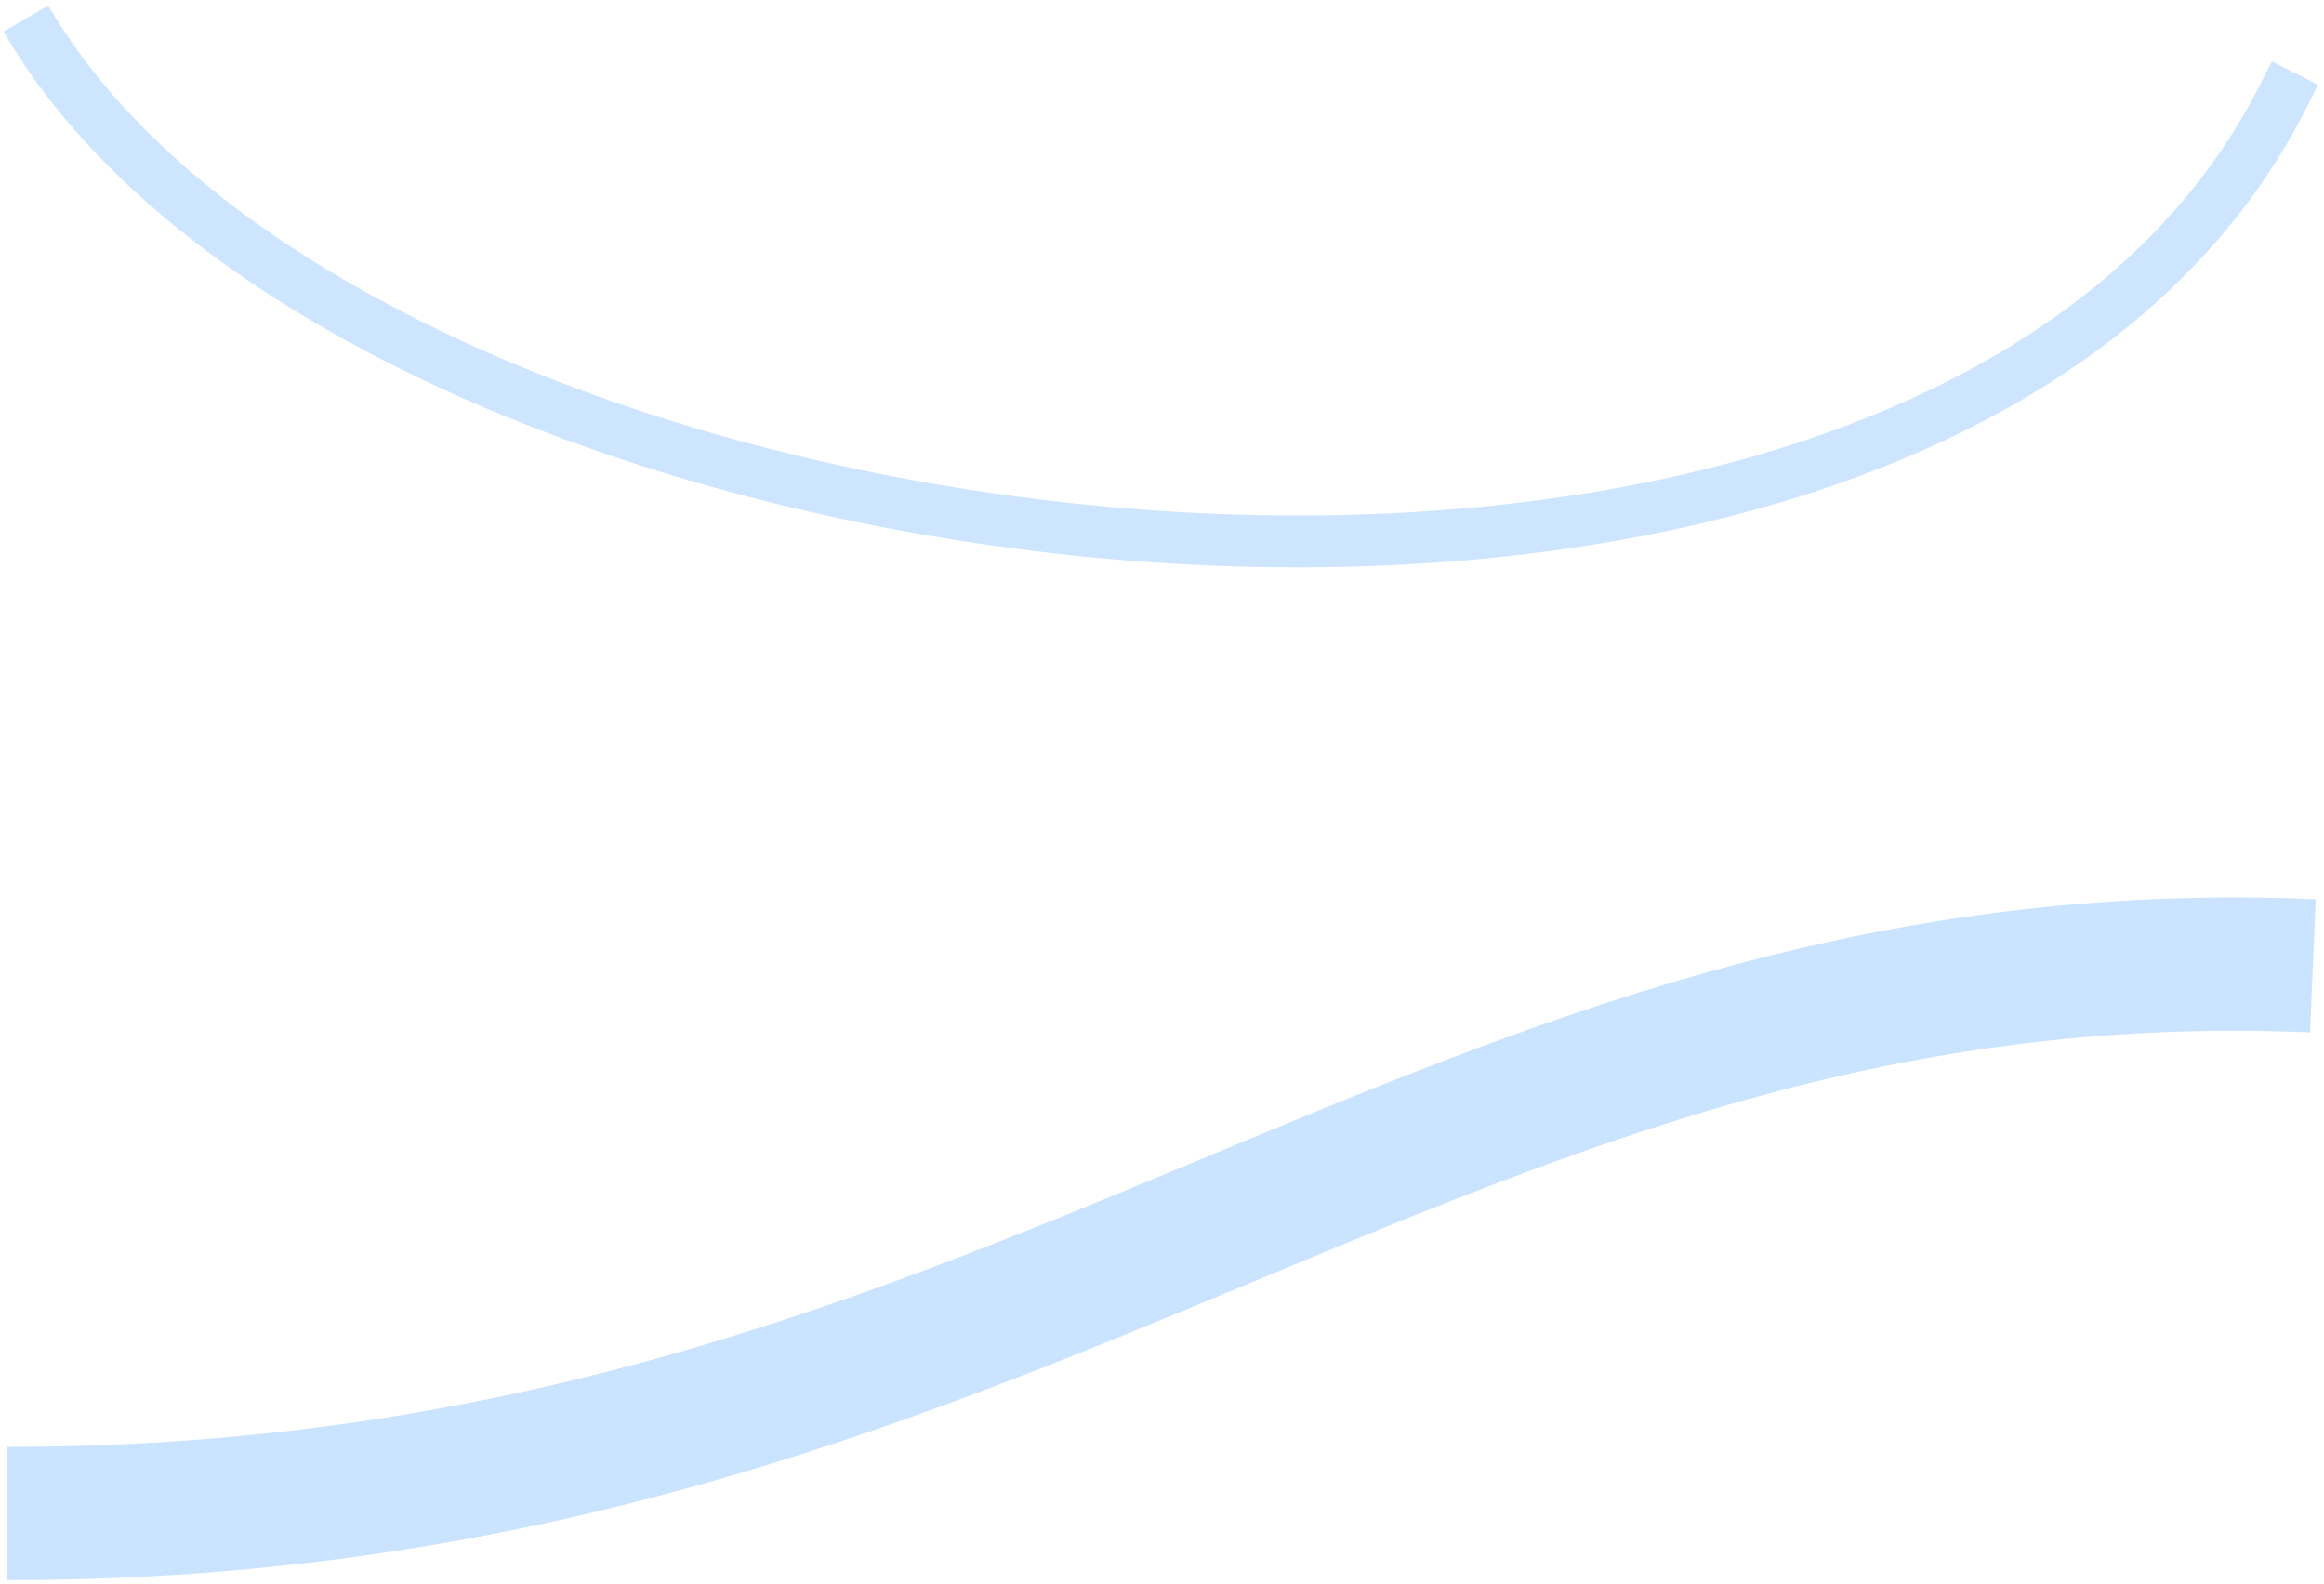 <svg width="314" height="214" viewBox="0 0 314 214" fill="none" xmlns="http://www.w3.org/2000/svg">
<path d="M1 204.5C138.5 204.5 194.5 125.5 312.5 130.5" stroke="#CAE3FF" stroke-width="18"/>
<path d="M311.624 14.579L313.202 11.455L306.955 8.298L305.376 11.421L311.624 14.579ZM0.472 4.255C12.364 24.771 34.889 41.513 62.25 53.675C89.678 65.866 122.331 73.622 155.004 75.929C187.665 78.235 220.538 75.108 248.361 65.358C276.186 55.607 299.219 39.127 311.624 14.579L305.376 11.421C294.031 33.873 272.752 49.393 246.046 58.752C219.337 68.111 187.46 71.203 155.496 68.946C123.544 66.69 91.697 59.103 65.093 47.278C38.424 35.424 17.387 19.479 6.528 0.745L0.472 4.255Z" fill="#CEE5FF"/>
</svg>

